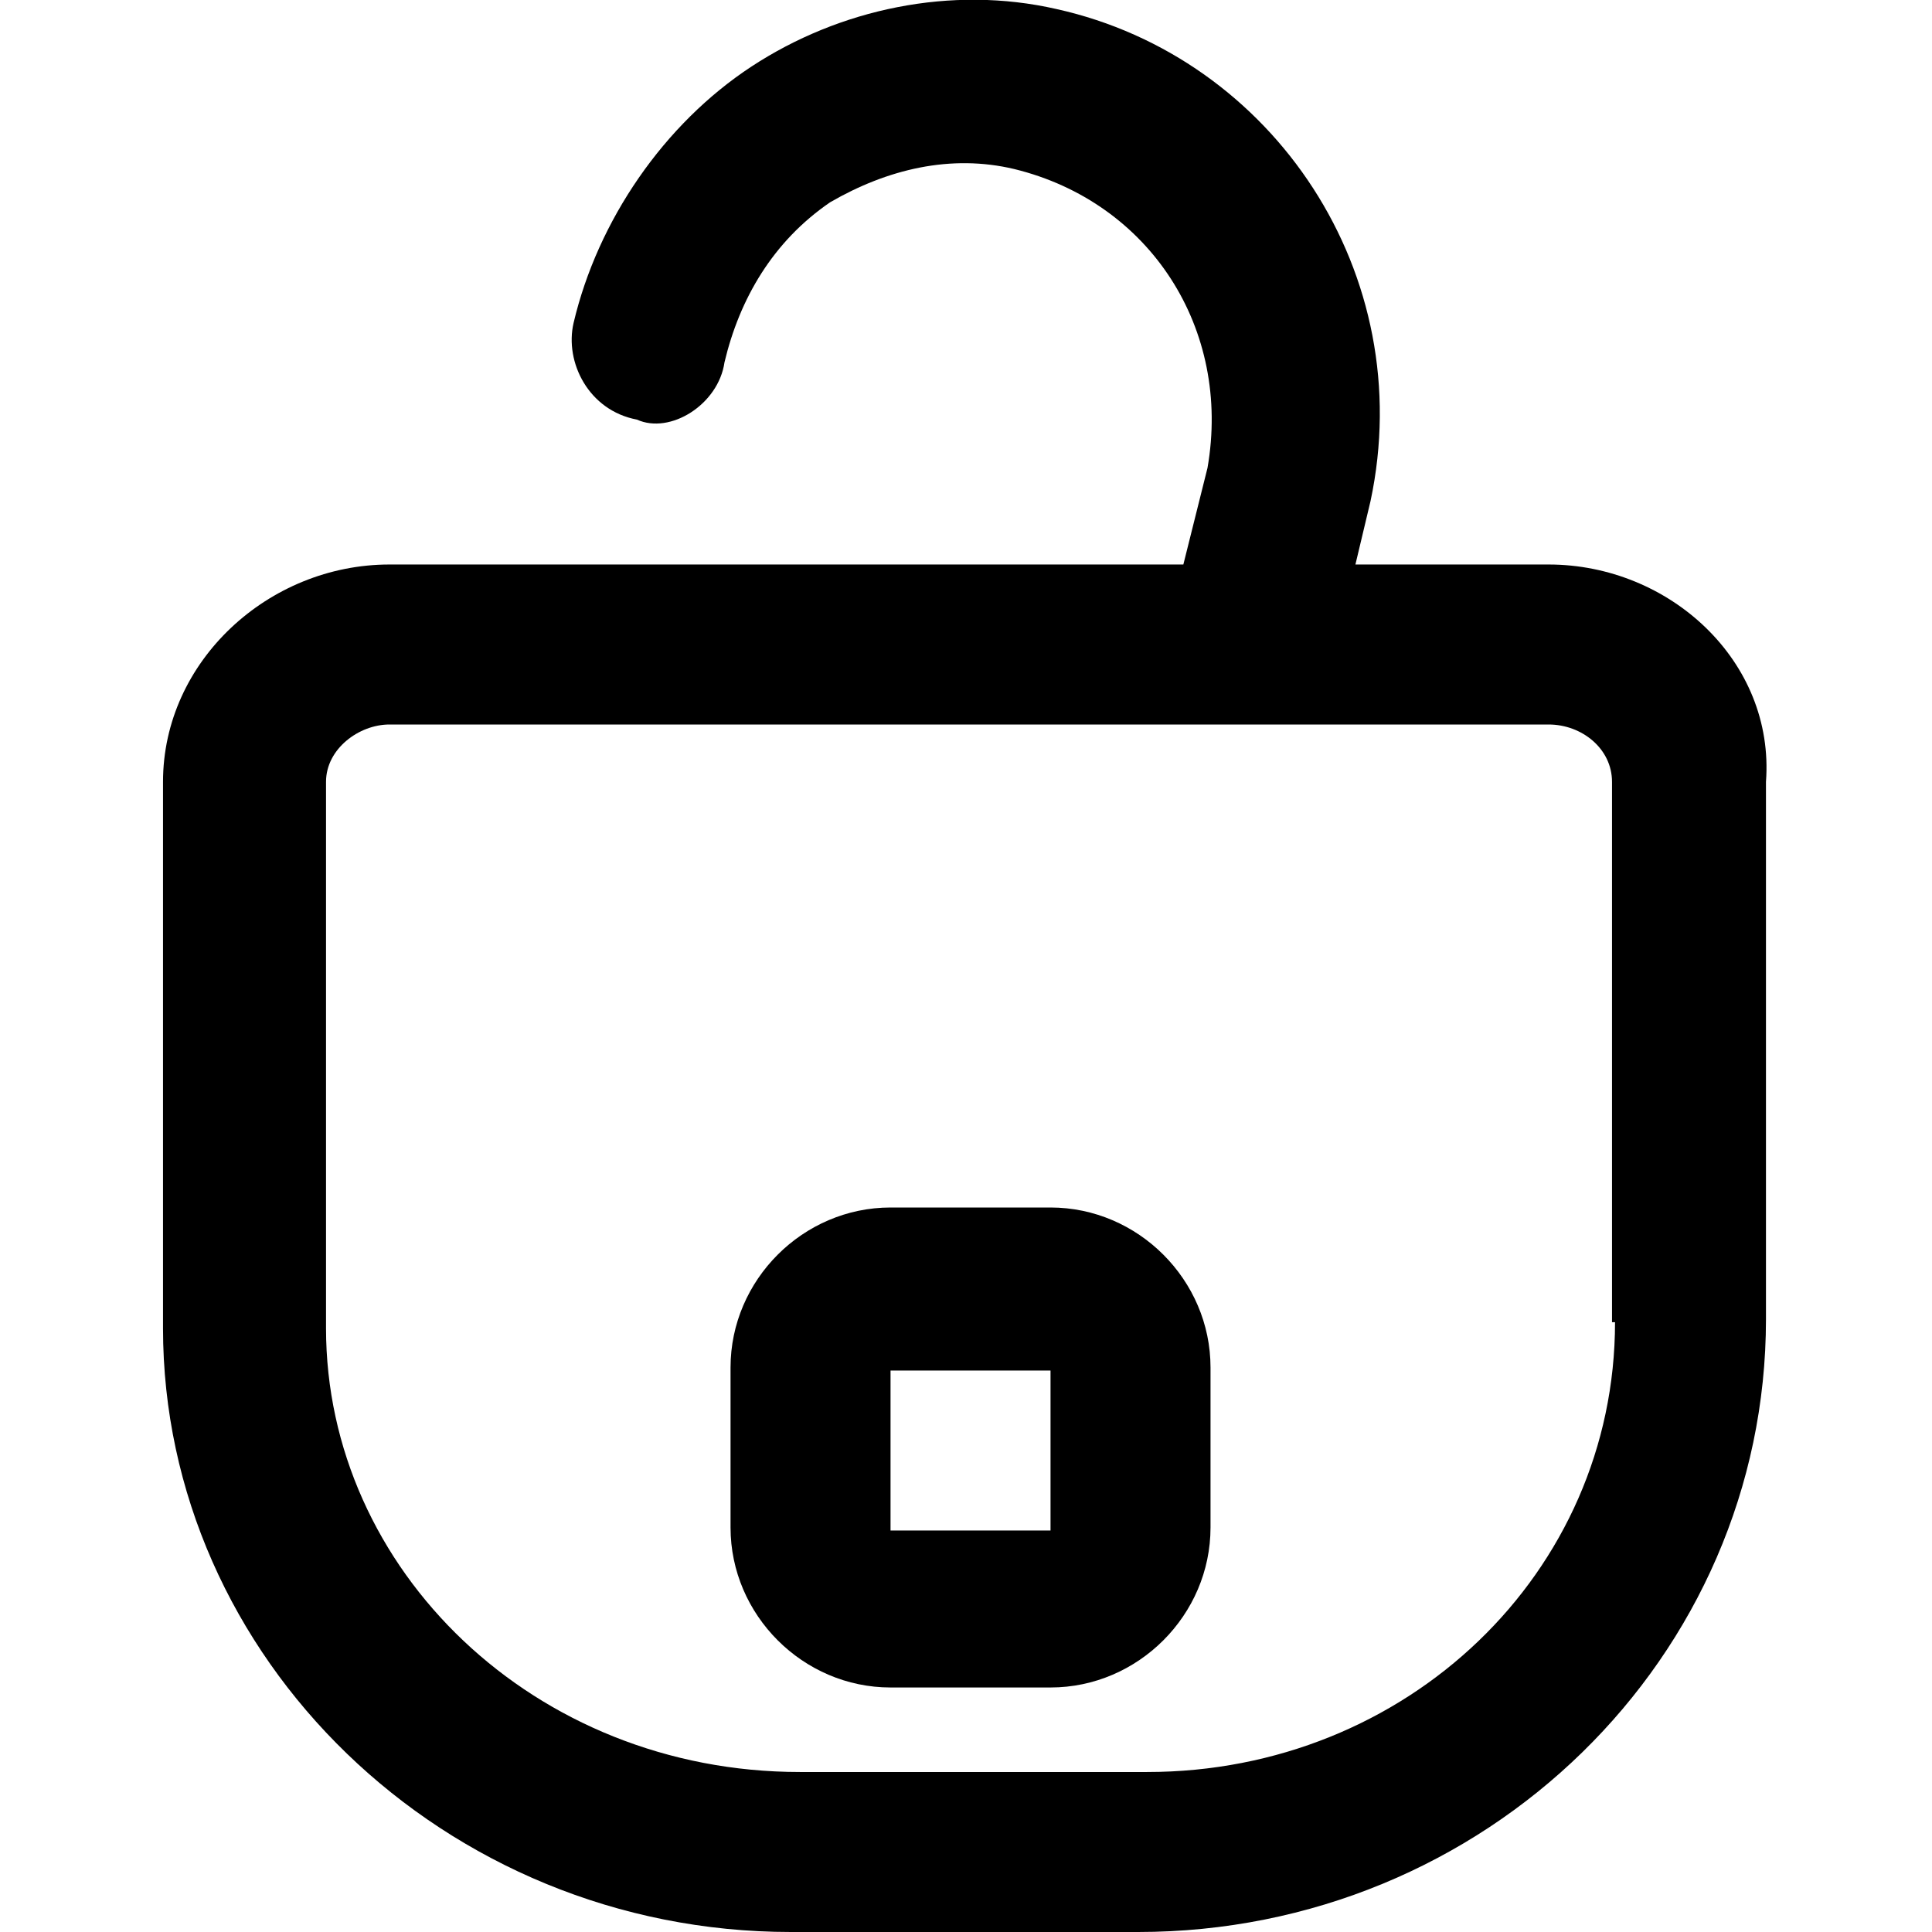 <?xml version="1.0" encoding="utf-8"?>
<!-- Generator: Adobe Illustrator 22.0.1, SVG Export Plug-In . SVG Version: 6.00 Build 0)  -->
<svg version="1.1" id="Layer_1" xmlns="http://www.w3.org/2000/svg" xmlns:xlink="http://www.w3.org/1999/xlink" x="0px" y="0px"
	 viewBox="0 0 64 64" style="enable-background:new 0 0 64 64;" xml:space="preserve">
<g>
	<path d="M51.3,18.7h-6.4l0.5-2.1c1.6-7.5-3.2-14.7-10.4-16.3c-3.5-0.8-7.2,0-10.1,1.9s-5.1,5.1-5.9,8.5c-0.3,1.3,0.5,2.9,2.1,3.2
		c1.1,0.5,2.7-0.5,2.9-1.9c0.5-2.1,1.6-4,3.5-5.3c1.9-1.1,4-1.6,6.1-1.1c4.5,1.1,7.2,5.3,6.4,9.9l-0.8,3.2H12.9
		c-4,0-7.5,3.2-7.5,7.2V44c0,10.9,9.3,20,20.8,20h11.5c11.5,0,20.8-9.1,20.8-20.3V25.9C58.8,21.9,55.3,18.7,51.3,18.7z M53.5,43.8
		c0,8.3-6.9,14.9-15.5,14.9H26.5c-8.8,0-15.7-6.7-15.7-14.7V25.9c0-1.1,1.1-1.9,2.1-1.9h38.4c1.1,0,2.1,0.8,2.1,1.9V43.8z"/>
	<path d="M34.8,40h-5.3c-2.9,0-5.3,2.4-5.3,5.3v5.3c0,2.9,2.4,5.3,5.3,5.3h5.3c2.9,0,5.3-2.4,5.3-5.3v-5.3
		C40.1,42.4,37.7,40,34.8,40z M29.5,50.7v-5.3h5.3v5.3H29.5z"/>
</g>
</svg>
